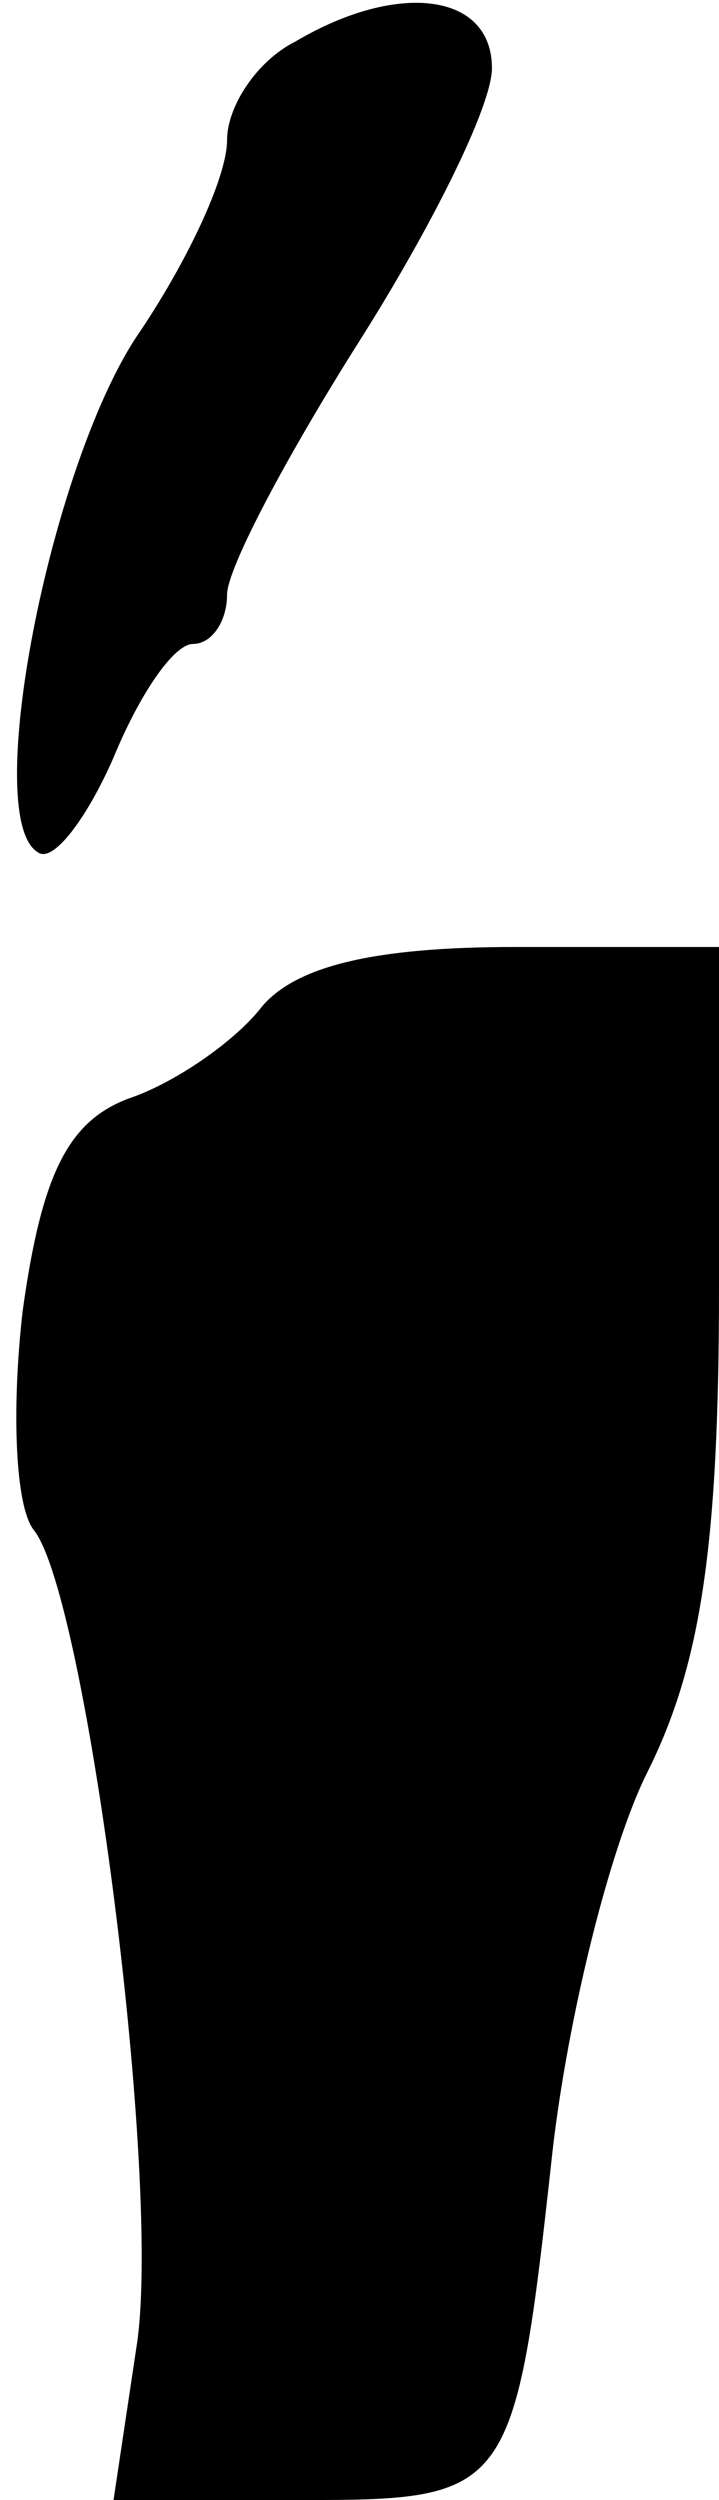 <?xml version="1.0" standalone="no"?>
<!DOCTYPE svg PUBLIC "-//W3C//DTD SVG 20010904//EN"
 "http://www.w3.org/TR/2001/REC-SVG-20010904/DTD/svg10.dtd">
<svg version="1.0" xmlns="http://www.w3.org/2000/svg"
 width="19pt" height="66pt" viewBox="0 0 19 66"
 preserveAspectRatio="xMidYMid meet">
<g transform="translate(0,66) scale(0.1,-0.1)"
fill="#000000" stroke="none">
<path fill="#000000" stroke="none" d="M78 649 c-10 -5 -18 -17 -18 -26 0 -10
-11 -33 -24 -52 -23 -35 -41 -127 -26 -136 4 -3 13 9 20 25 7 17 16 30 21 30
5 0 9 6 9 13 0 7 16 37 35 67 19 30 35 62 35 72 0 20 -25 23 -52 7z"/>
<path fill="#000000" stroke="none" d="M69 394 c-7 -9 -23 -20 -35 -24 -16 -6
-23 -20 -28 -56 -3 -26 -2 -52 3 -58 14 -18 34 -174 27 -216 l-6 -40 49 0 c56
0 57 1 67 92 4 35 15 80 25 100 14 28 19 59 19 128 l0 90 -54 0 c-37 0 -58 -5
-67 -16z"/>
</g>
</svg>
